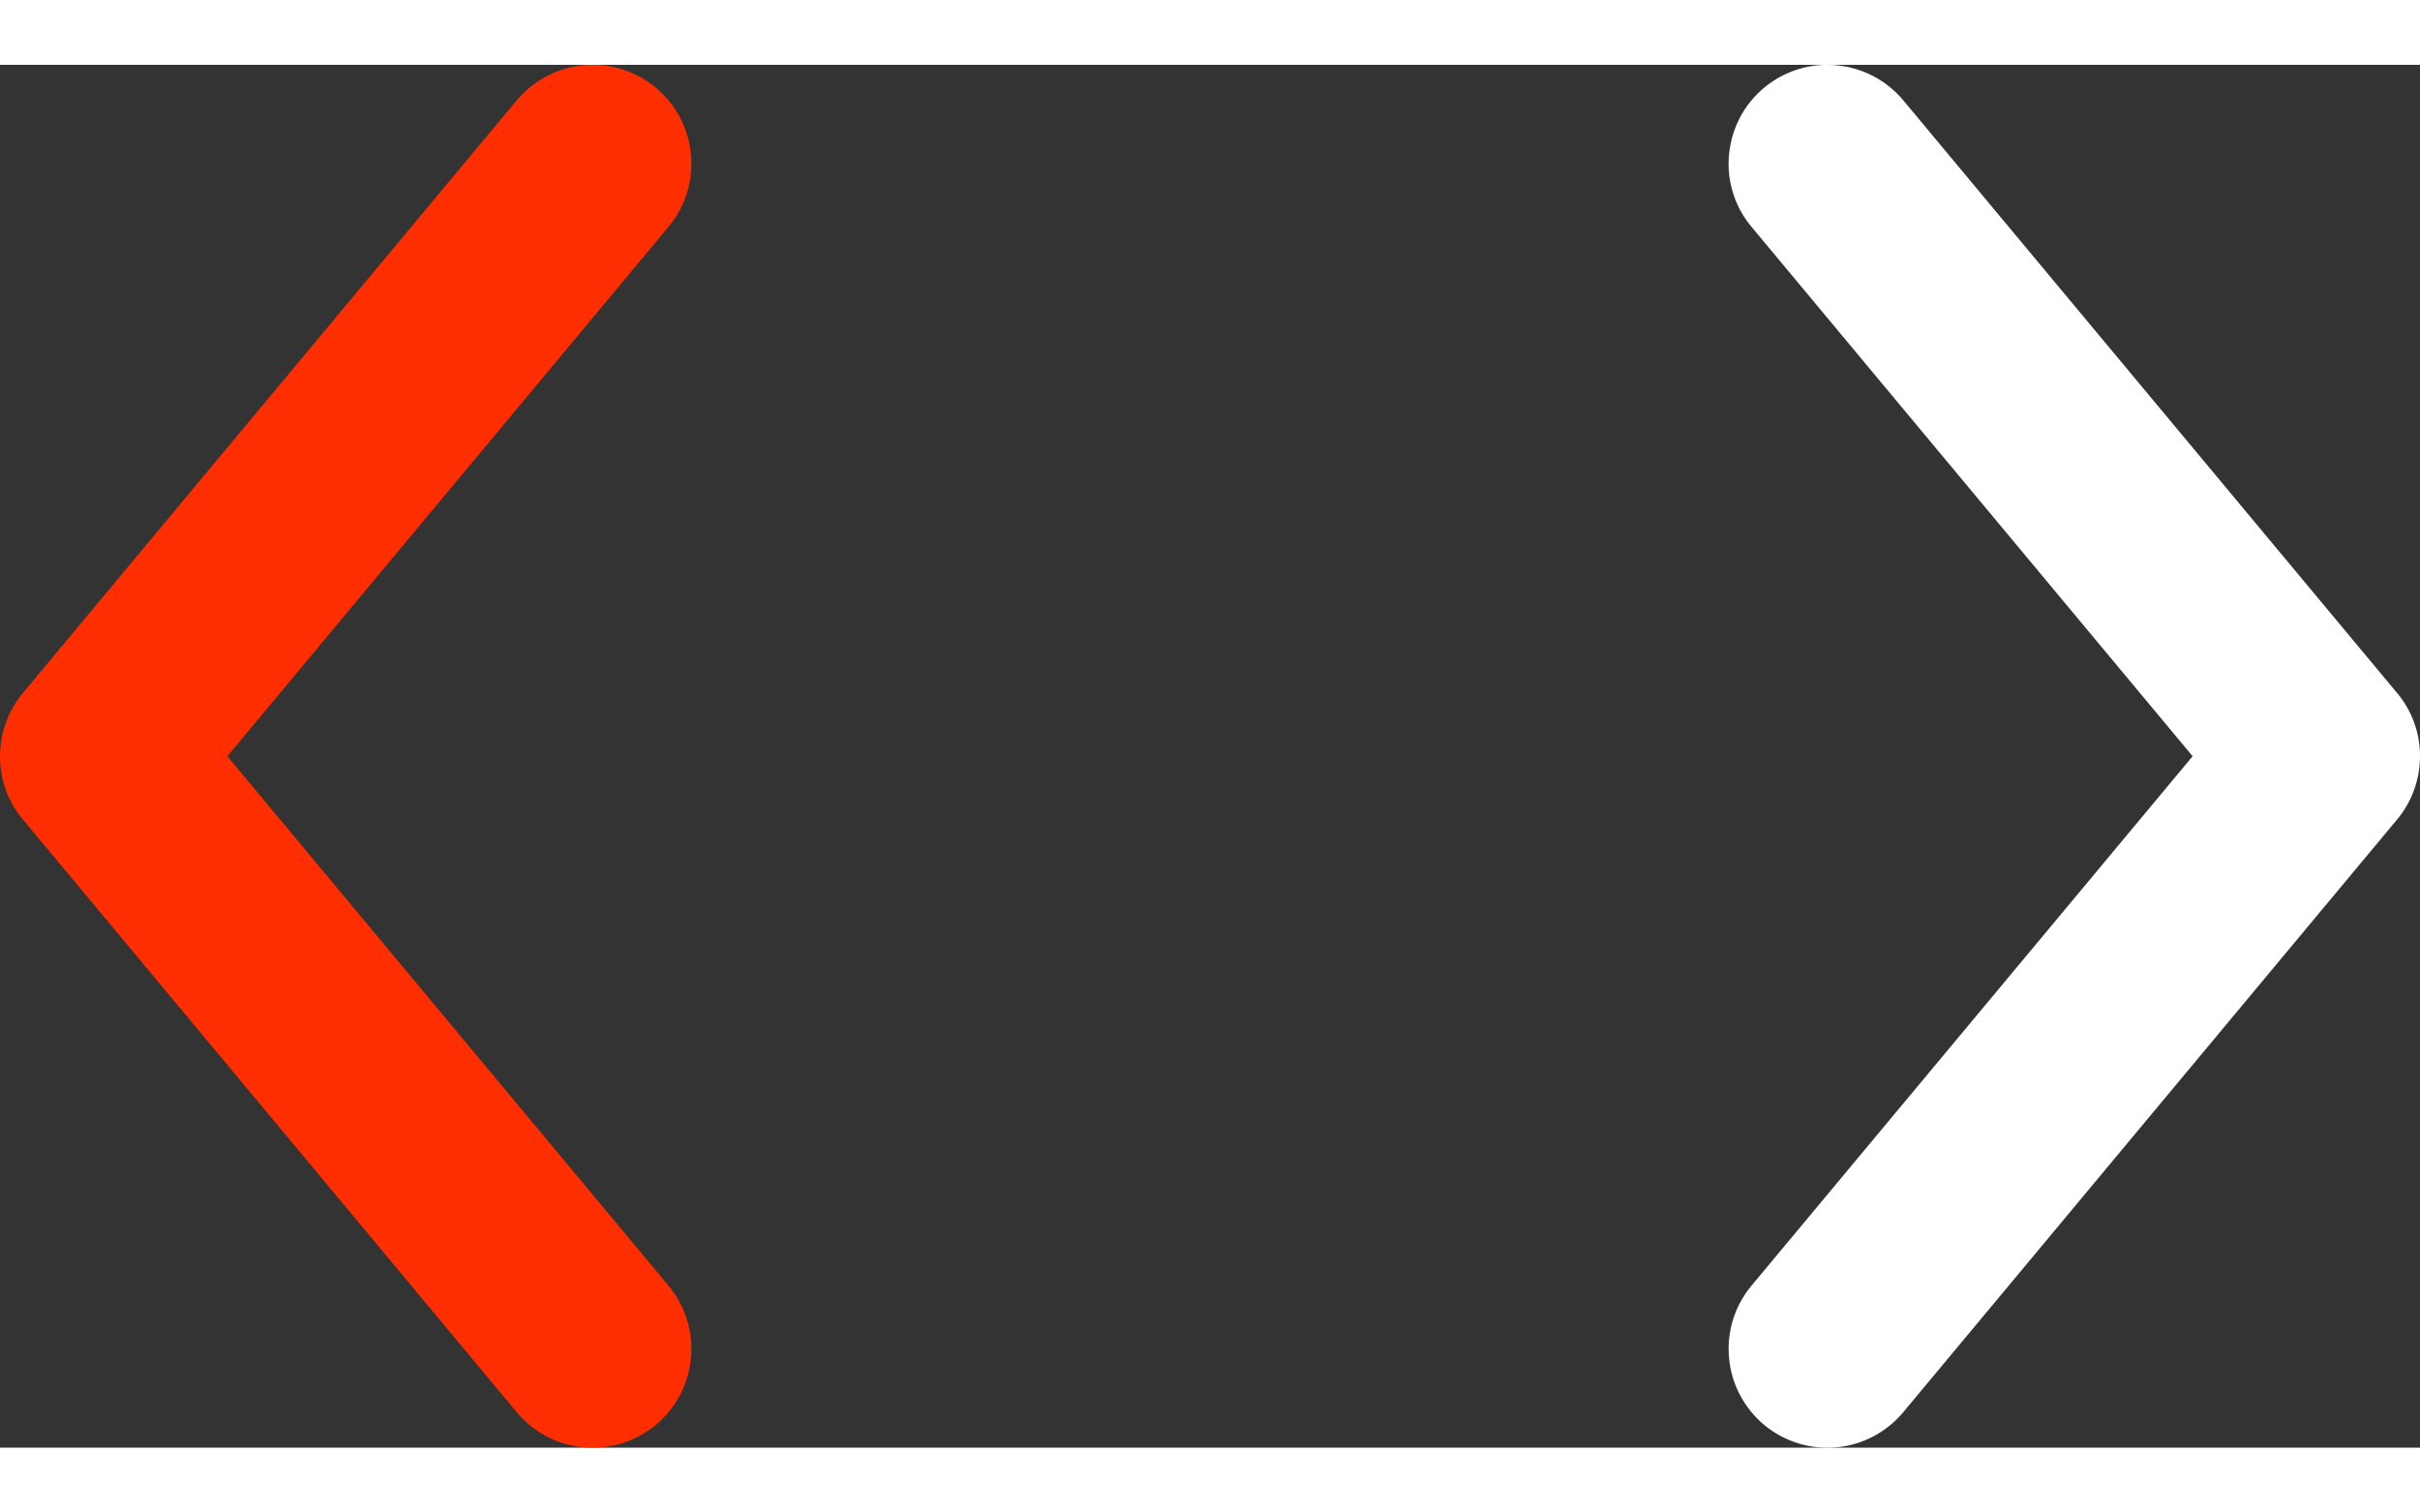 <svg width="24" height="15" viewBox="0 0 21 12" fill="none" xmlns="http://www.w3.org/2000/svg">
<rect x="0" y="0" width="21" height="12" fill="#333333" stroke="none"/>
<path d="M16.516 11.692C16.37 11.867 16.161 11.977 15.935 11.997C15.708 12.018 15.483 11.947 15.308 11.802C15.134 11.656 15.024 11.447 15.004 11.221C14.983 10.994 15.053 10.769 15.199 10.594L19.027 6L15.199 1.406C15.127 1.32 15.072 1.22 15.039 1.113C15.005 1.005 14.993 0.892 15.004 0.78C15.014 0.668 15.046 0.559 15.098 0.459C15.15 0.359 15.222 0.271 15.308 0.199C15.395 0.127 15.495 0.072 15.602 0.039C15.71 0.005 15.823 -0.007 15.935 0.004C16.047 0.014 16.156 0.046 16.256 0.098C16.355 0.15 16.444 0.222 16.516 0.308L20.792 5.44C20.927 5.596 21.001 5.795 21 6C21 6.206 20.926 6.405 20.792 6.56L16.516 11.692Z" fill="white"/>
<path d="M4.484 0.308C4.63 0.134 4.839 0.024 5.065 0.004C5.292 -0.017 5.517 0.053 5.692 0.199C5.866 0.344 5.976 0.553 5.996 0.78C6.017 1.006 5.947 1.232 5.801 1.406L1.973 6L5.801 10.594C5.873 10.681 5.927 10.781 5.961 10.888C5.994 10.996 6.007 11.109 5.996 11.221C5.986 11.333 5.954 11.442 5.902 11.542C5.849 11.641 5.778 11.73 5.692 11.802C5.605 11.874 5.505 11.928 5.398 11.962C5.29 11.995 5.177 12.007 5.065 11.997C4.953 11.987 4.844 11.955 4.744 11.902C4.645 11.85 4.556 11.779 4.484 11.692L0.208 6.56C0.073 6.405 -0.001 6.206 8.58307e-06 6C-0 5.795 0.074 5.596 0.208 5.44L4.484 0.308Z" fill="#FF2E00"/>
</svg>
